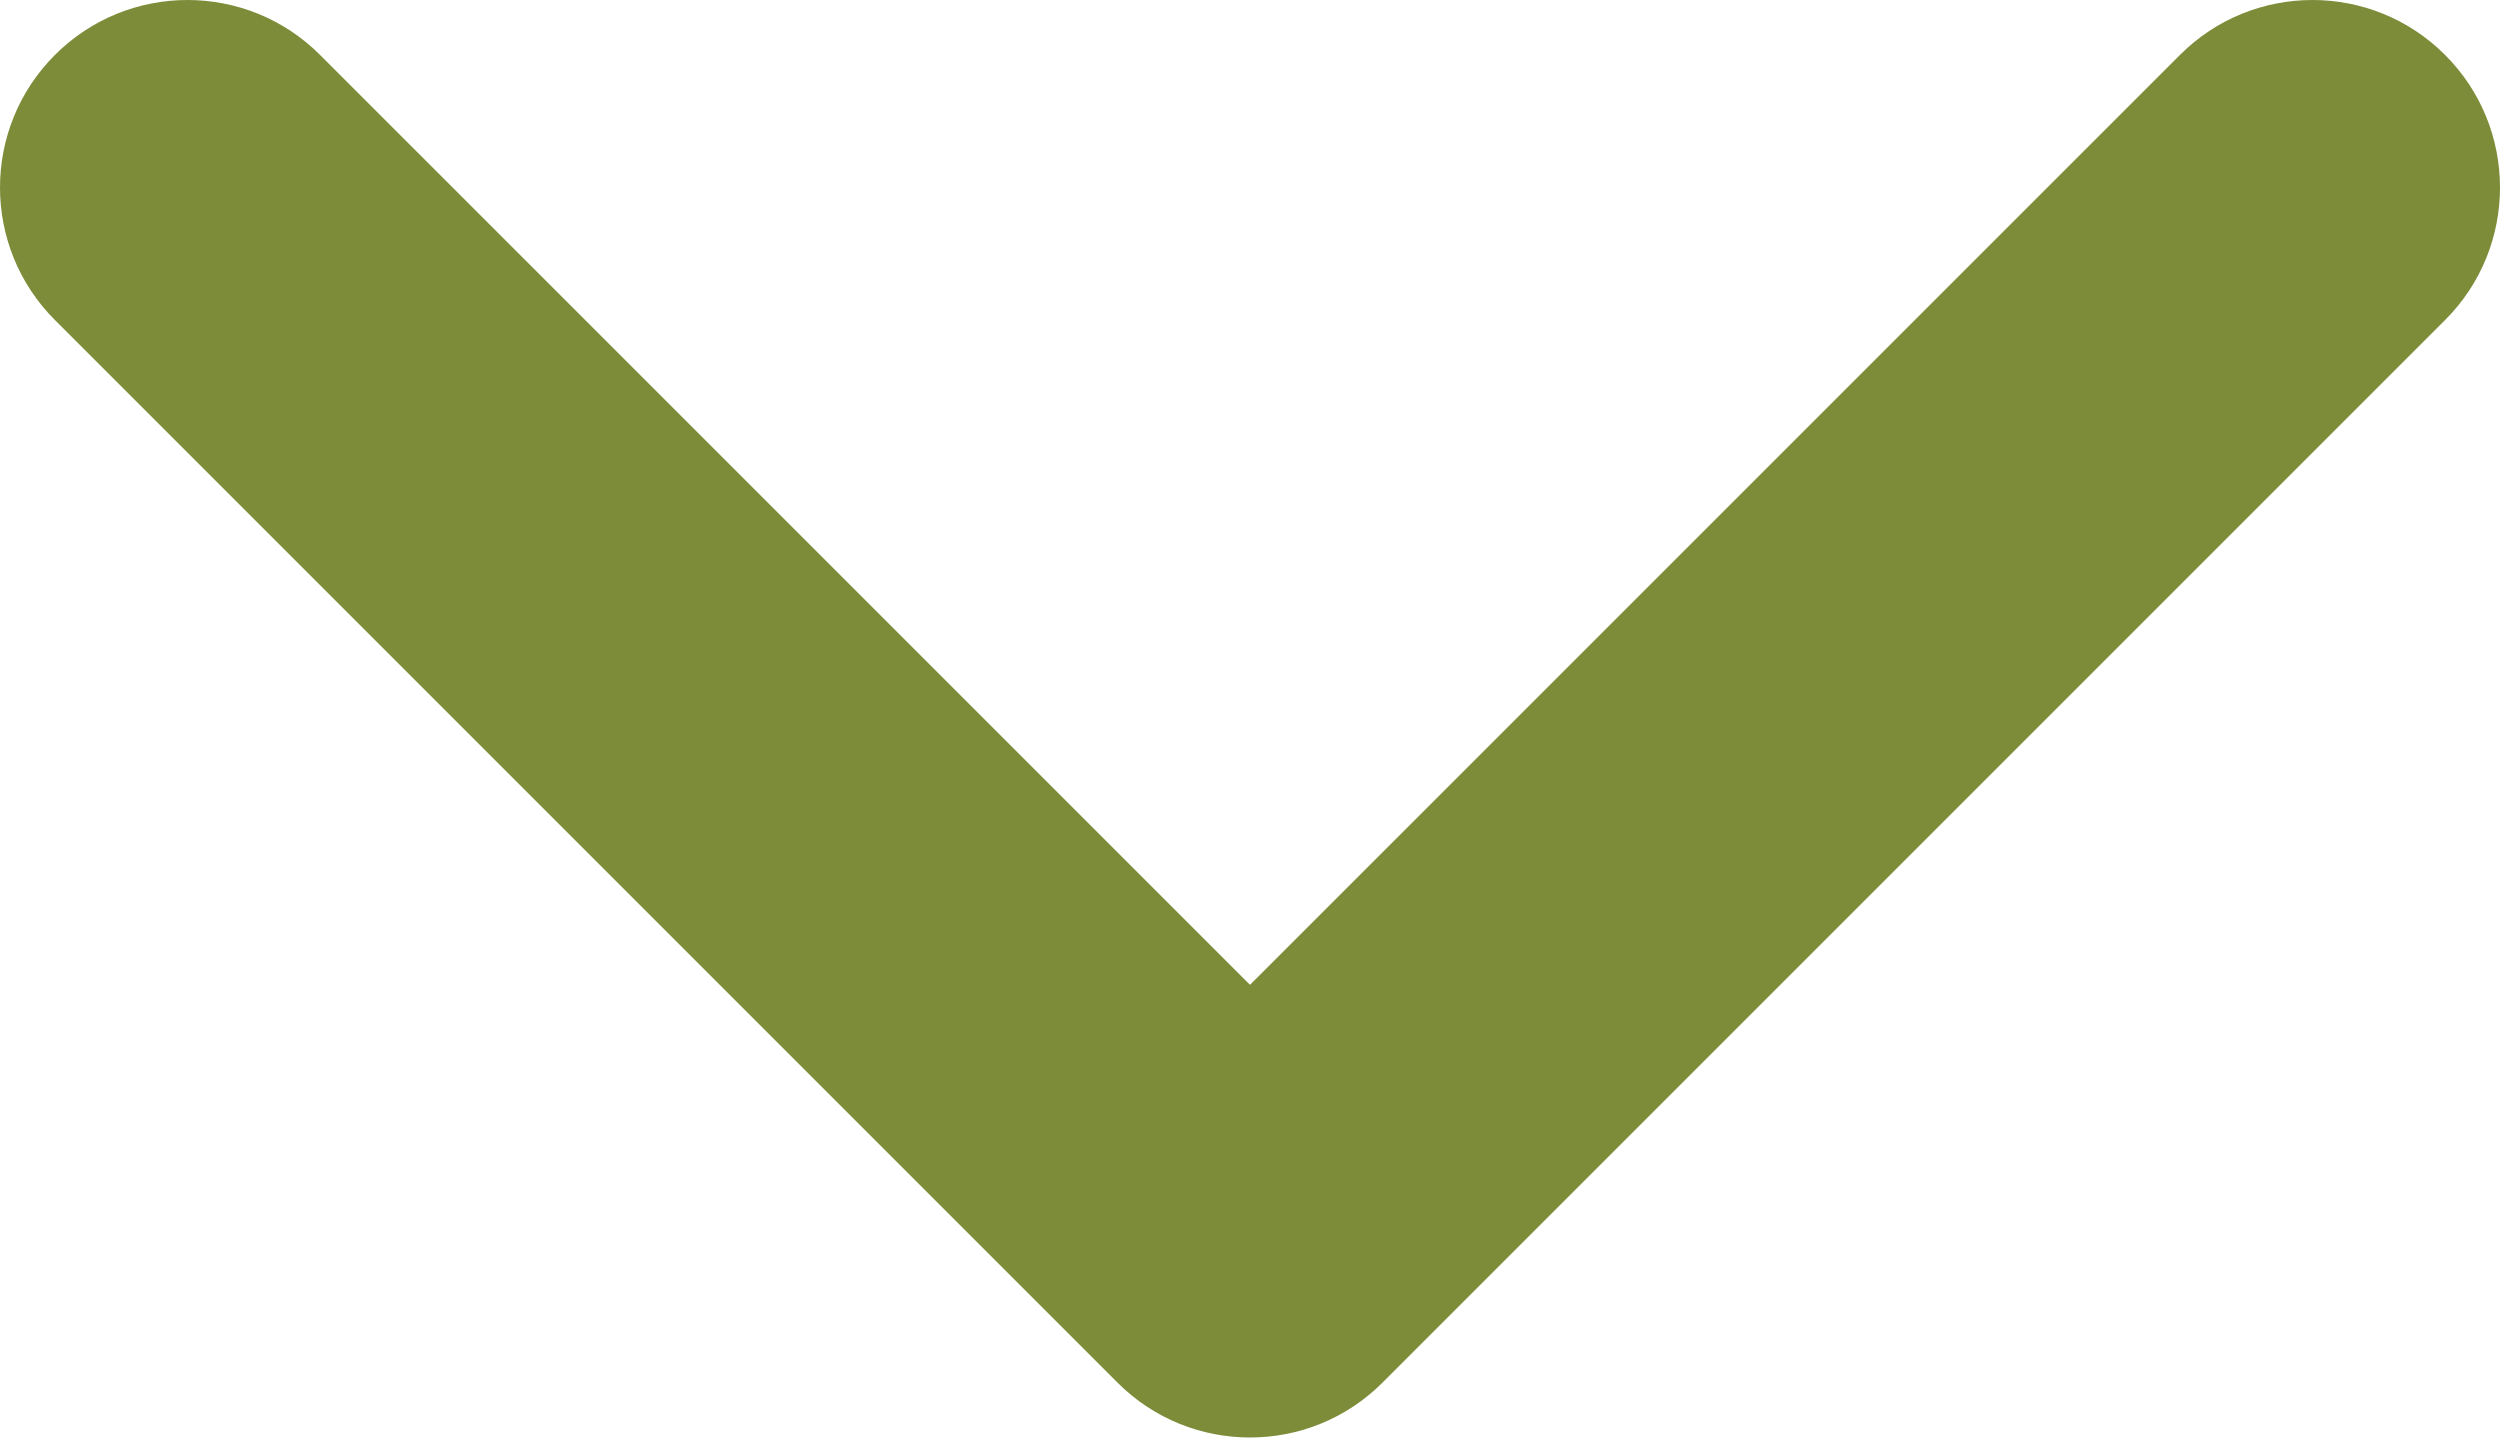 <svg width="40" height="23" viewBox="0 0 40 23" fill="none" xmlns="http://www.w3.org/2000/svg">
<path fill-rule="evenodd" clip-rule="evenodd" d="M17.879 22.121C19.05 23.293 20.95 23.293 22.121 22.121L39.121 5.121C40.293 3.95 40.293 2.05 39.121 0.879C37.95 -0.293 36.05 -0.293 34.879 0.879L20 15.757L5.121 0.879C3.95 -0.293 2.05 -0.293 0.879 0.879C-0.293 2.05 -0.293 3.95 0.879 5.121L17.879 22.121Z" fill="#7C8C38"/>
</svg>
